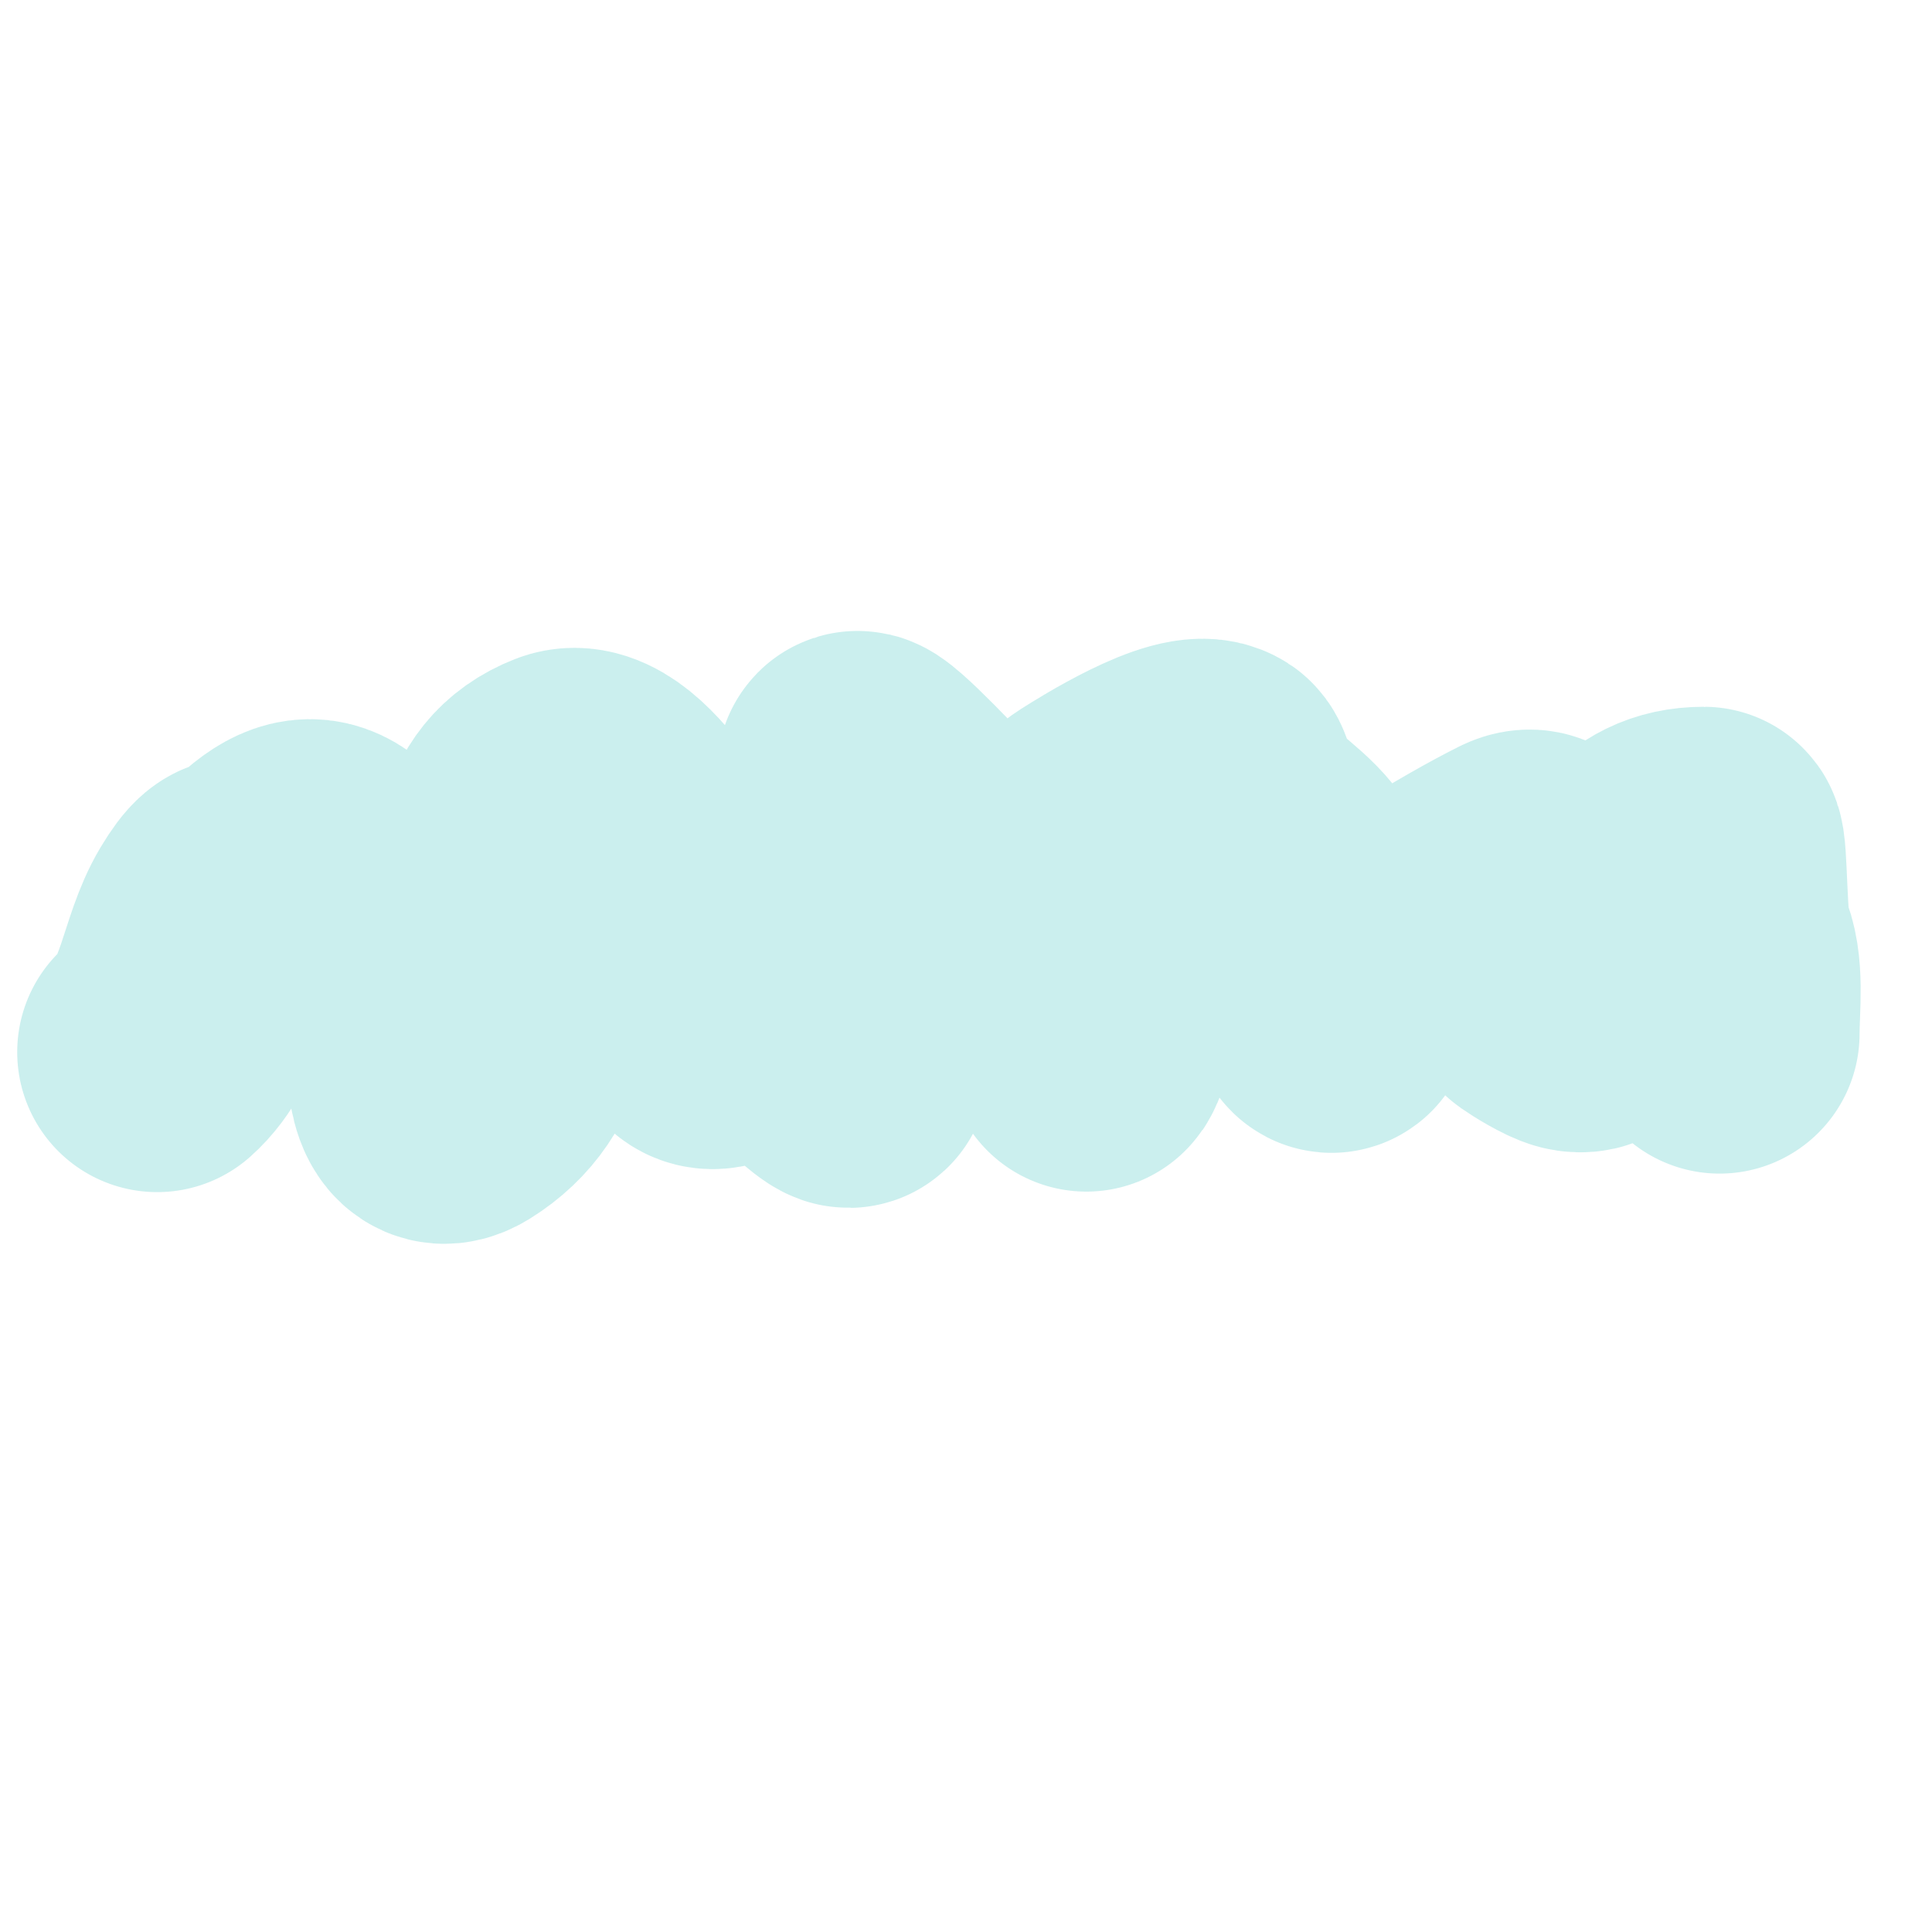 <?xml version="1.0" encoding="UTF-8" standalone="no"?>
<!-- Created with Inkscape (http://www.inkscape.org/) -->

<svg
   width="560"
   height="560"
   viewBox="0 0 148.167 148.167"
   version="1.1"
   id="svg888"
   inkscape:version="1.1.2 (0a00cf5339, 2022-02-04)"
   sodipodi:docname="cake.svg"
   xmlns:inkscape="http://www.inkscape.org/namespaces/inkscape"
   xmlns:sodipodi="http://sodipodi.sourceforge.net/DTD/sodipodi-0.dtd"
   xmlns="http://www.w3.org/2000/svg"
   xmlns:svg="http://www.w3.org/2000/svg">
  <sodipodi:namedview
     id="namedview890"
     pagecolor="#ffffff"
     bordercolor="#666666"
     borderopacity="1.0"
     inkscape:pageshadow="2"
     inkscape:pageopacity="0.0"
     inkscape:pagecheckerboard="0"
     inkscape:document-units="mm"
     showgrid="false"
     units="px"
     inkscape:zoom="0.98973448"
     inkscape:cx="534.99197"
     inkscape:cy="523.87788"
     inkscape:window-width="2490"
     inkscape:window-height="1376"
     inkscape:window-x="0"
     inkscape:window-y="0"
     inkscape:window-maximized="1"
     inkscape:current-layer="layer3" />
  <defs
     id="defs885">
    <marker
       style="overflow:visible"
       id="EmptyDiamondL"
       refX="0.0"
       refY="0.0"
       orient="auto"
       inkscape:stockid="EmptyDiamondL"
       inkscape:isstock="true">
      <path
         transform="scale(0.8)"
         style="fill-rule:evenodd;fill:context-fill;stroke:context-stroke;stroke-width:1.0pt"
         d="M 0,-7.071 L -7.071,0 L 0,7.071 L 7.071,0 L 0,-7.071 z "
         id="path4513" />
    </marker>
    <marker
       style="overflow:visible"
       id="Arrow1Sstart"
       refX="0.0"
       refY="0.0"
       orient="auto"
       inkscape:stockid="Arrow1Sstart"
       inkscape:isstock="true">
      <path
         transform="scale(0.2) translate(6,0)"
         style="fill-rule:evenodd;fill:context-stroke;stroke:context-stroke;stroke-width:1.0pt"
         d="M 0.0,0.0 L 5.0,-5.0 L -12.5,0.0 L 5.0,5.0 L 0.0,0.0 z "
         id="path4419" />
    </marker>
    <marker
       style="overflow:visible;"
       id="Arrow1Send"
       refX="0.0"
       refY="0.0"
       orient="auto"
       inkscape:stockid="Arrow1Send"
       inkscape:isstock="true">
      <path
         transform="scale(0.2) rotate(180) translate(6,0)"
         style="fill-rule:evenodd;fill:context-stroke;stroke:context-stroke;stroke-width:1.0pt;"
         d="M 0.0,0.0 L 5.0,-5.0 L -12.5,0.0 L 5.0,5.0 L 0.0,0.0 z "
         id="path4422" />
    </marker>
    <marker
       style="overflow:visible"
       id="DotL"
       refX="0.0"
       refY="0.0"
       orient="auto"
       inkscape:stockid="DotL"
       inkscape:isstock="true">
      <path
         transform="scale(0.8) translate(7.4, 1)"
         style="fill-rule:evenodd;fill:context-stroke;stroke:context-stroke;stroke-width:1.0pt"
         d="M -2.5,-1.0 C -2.5,1.76 -4.74,4.0 -7.5,4.0 C -10.26,4.0 -12.5,1.76 -12.5,-1.0 C -12.5,-3.76 -10.26,-6.0 -7.5,-6.0 C -4.74,-6.0 -2.5,-3.76 -2.5,-1.0 z "
         id="path4468" />
    </marker>
  </defs>
  <g
     inkscape:label="Layer 1"
     inkscape:groupmode="layer"
     id="layer1"
     style="display:none">
    <g
       id="g5206"
       transform="matrix(4.294,0,0,4.294,-258.972,-313.148)">
      <path
         id="path1533"
         style="fill:#a3289d;stroke-width:570.193"
         d="m 77.25,94.146 c -8.103,-7.3e-5 -15.188,0.578 -14.672,4.793 1.41e-4,2.647 6.569,4.793 14.672,4.793 8.103,7e-5 14.672,-2.146 14.672,-4.793 C 92.756,94.353 85.353,94.146 77.25,94.146 Z"
         sodipodi:nodetypes="ccccc" />
      <path
         style="fill:none;fill-opacity:1;stroke:#a673ec;stroke-width:0.3;stroke-miterlimit:4;stroke-dasharray:none;stroke-opacity:1"
         id="path2464"
         sodipodi:type="arc"
         sodipodi:cx="77.617889"
         sodipodi:cy="96.895599"
         sodipodi:rx="13.445596"
         sodipodi:ry="2.6189039"
         sodipodi:start="0"
         sodipodi:end="6.2020032"
         sodipodi:arc-type="arc"
         d="m 91.063,96.896 a 13.446,2.619 0 0 1 -13.173,2.618 13.446,2.619 0 0 1 -13.707,-2.512 13.446,2.619 0 0 1 12.616,-2.72 13.446,2.619 0 0 1 14.219,2.402"
         sodipodi:open="true" />
    </g>
  </g>
  <g
     inkscape:groupmode="layer"
     id="layer3"
     inkscape:label="Layer 3"
     style="display:inline">
    <path
       style="fill:none;stroke:#cbefee;stroke-width:21.471;stroke-linecap:round;stroke-linejoin:miter;stroke-miterlimit:4;stroke-dasharray:none;stroke-dashoffset:0;stroke-opacity:1"
       d="m 12.055,80.689 c 2.849,-2.524 2.987,-7.05 4.874,-10.2 1.98,-3.305 1.606,-0.467 2.51,-1.497 4.273,-4.869 5.6,-3.608 8.674,1.004 1.551,2.327 3.907,7.558 4.492,10.484 0.206,1.03 -0.04,5.352 2.357,3.867 9.592,-5.94 -0.506,-20.309 8.453,-23.808 3.36,-1.312 8.503,8.598 9.457,10.983 0.001,0.004 -0.001,1.995 0,1.998 0.783,1.254 -0.841,9.411 5.366,2.931 0.522,-0.545 6.46,5.848 6.916,5.427 0.576,-0.532 -2.873,-13.225 -2.424,-14.8 0.318,-1.113 2.069,-3.644 2.497,-4.492 0.73,-1.449 0.03,-2.127 0.499,-3.428 0.2,-0.558 5.619,5.297 5.745,5.393 0.292,0.222 0.715,0.246 0.98,0.499 0.082,0.079 -0.094,0.887 0,0.934 2.808,1.403 6.418,2.186 9.484,2.996 1.005,0.265 1.3,11.821 1.386,11.692 2.243,-3.37 -6.201,-12.823 0.794,-17.276 1.066,-0.679 7.219,-4.549 8.867,-3.495 0.298,0.19 0.661,2.27 1,2.694 1.413,1.766 3.833,3.059 4.991,4.991 0.428,0.714 -0.163,1.681 0,2.497 0.308,1.539 1.795,2.589 2.497,3.994 0.499,0.998 0.043,2.62 0.499,3.461 0.402,0.74 0.591,-1.669 1.248,-2.195 3.41,-2.727 9.597,-6.545 13.48,-8.486 3.219,-1.61 0.644,8.727 1.497,9.326 0.454,0.319 1.909,1.224 2.612,1.401 3.976,1.003 1.173,-12.646 9.854,-12.646 0.307,0 0.231,6.553 0.718,7.526 0.887,1.77 0.499,4.679 0.499,6.805"
       id="path2623"
       sodipodi:nodetypes="csssscsccssssssscscsssssssssssssc" />
  </g>
  <g
     inkscape:groupmode="layer"
     id="layer2"
     inkscape:label="Layer 2"
     style="display:none">
    <g
       id="g5206-8"
       transform="matrix(4.294,0,0,4.294,-259.146,-351.338)">
      <path
         id="path1533-5"
         style="fill:#a3289d;stroke-width:570.193"
         d="m 77.25,94.146 c -8.103,-7.3e-5 -15.188,0.578 -14.672,4.793 1.41e-4,2.647 6.569,4.793 14.672,4.793 8.103,7e-5 14.672,-2.146 14.672,-4.793 C 92.756,94.353 85.353,94.146 77.25,94.146 Z"
         sodipodi:nodetypes="ccccc" />
      <path
         style="fill:none;fill-opacity:1;stroke:#a673ec;stroke-width:0.3;stroke-linecap:round;stroke-miterlimit:4;stroke-dasharray:none;stroke-opacity:1"
         id="path2464-9"
         sodipodi:type="arc"
         sodipodi:cx="77.617889"
         sodipodi:cy="96.895599"
         sodipodi:rx="13.445596"
         sodipodi:ry="2.6189039"
         sodipodi:start="0"
         sodipodi:end="6.2540999"
         sodipodi:arc-type="arc"
         sodipodi:open="true"
         d="M 91.063,96.896 A 13.446,2.619 0 0 1 77.716,99.514 13.446,2.619 0 0 1 64.174,96.934 13.446,2.619 0 0 1 77.325,94.277 13.446,2.619 0 0 1 91.058,96.819" />
    </g>
  </g>
  <g
     inkscape:groupmode="layer"
     id="layer4"
     inkscape:label="Layer 4"
     style="display:none">
    <path
       style="fill:none;stroke:#cbefee;stroke-width:10.885;stroke-linecap:round;stroke-linejoin:miter;stroke-miterlimit:4;stroke-dasharray:none;stroke-dashoffset:0;stroke-opacity:1"
       d="m 43.575,61.807 c 1.444,-1.28 1.514,-3.574 2.471,-5.171 1.004,-1.676 0.814,-0.237 1.273,-0.759 2.166,-2.468 2.839,-1.829 4.398,0.509 0.786,1.18 1.981,3.832 2.278,5.315 0.104,0.522 -0.021,2.713 1.195,1.961 4.863,-3.011 -0.256,-10.296 4.285,-12.07 1.703,-0.665 4.311,4.359 4.795,5.568 5.78e-4,0.002 -5.78e-4,1.012 0,1.013 0.397,0.636 2.071,1.27 2.72,1.486 0.363,0.121 2.046,0.467 2.278,0.253 0.292,-0.27 -0.228,-4.207 0,-5.005 0.161,-0.564 1.049,-1.847 1.266,-2.278 0.37,-0.735 0.015,-1.078 0.253,-1.738 0.102,-0.283 2.849,2.686 2.913,2.734 0.148,0.112 0.362,0.125 0.497,0.253 0.042,0.04 -0.047,0.45 0,0.473 1.424,0.711 3.254,1.108 4.808,1.519 0.51,0.135 0.659,5.993 0.703,5.928 1.137,-1.708 -3.144,-6.501 0.402,-8.758 0.54,-0.344 3.66,-2.306 4.496,-1.772 0.151,0.096 0.335,1.151 0.507,1.366 0.716,0.895 1.943,1.551 2.53,2.531 0.217,0.362 -0.083,0.852 0,1.266 0.156,0.78 0.91,1.313 1.266,2.025 0.253,0.506 0.022,1.328 0.253,1.755 0.204,0.375 0.3,-0.846 0.633,-1.113 1.729,-1.383 4.866,-3.318 6.834,-4.302 1.632,-0.816 0.327,4.424 0.759,4.728 0.23,0.162 0.968,0.621 1.324,0.71 2.016,0.508 0.595,-6.411 4.996,-6.411 0.156,0 0.117,3.322 0.364,3.815 0.45,0.897 0.253,2.372 0.253,3.45"
       id="path5486"
       sodipodi:nodetypes="csssscsccssssssscscsssssssssssssc" />
  </g>
  <g
     inkscape:groupmode="layer"
     id="layer5"
     inkscape:label="Layer 5"
     style="display:none">
    <path
       style="fill:#dd3636;fill-opacity:1;fill-rule:nonzero;stroke:#efdad5;stroke-width:0.265;stroke-linecap:round;stroke-miterlimit:4;stroke-dasharray:none;stroke-dashoffset:0;stroke-opacity:1"
       id="path5596"
       sodipodi:type="arc"
       sodipodi:cx="71.081635"
       sodipodi:cy="42.949608"
       sodipodi:rx="9.253562"
       sodipodi:ry="8.5424585"
       sodipodi:start="0"
       sodipodi:end="6.20201"
       sodipodi:open="true"
       sodipodi:arc-type="arc"
       d="m 80.335,42.95 a 9.254,8.542 0 0 1 -9.066,8.541 9.254,8.542 0 0 1 -9.434,-8.194 9.254,8.542 0 0 1 8.683,-8.873 9.254,8.542 0 0 1 9.786,7.834" />
    <path
       style="fill:none;stroke:#dd3636;stroke-width:1.136px;stroke-linecap:butt;stroke-linejoin:miter;stroke-opacity:1"
       d="M 71.543,37.181 C 60.9,11.834 79.397,11.987 79.397,11.987"
       id="path6170" />
  </g>
</svg>
